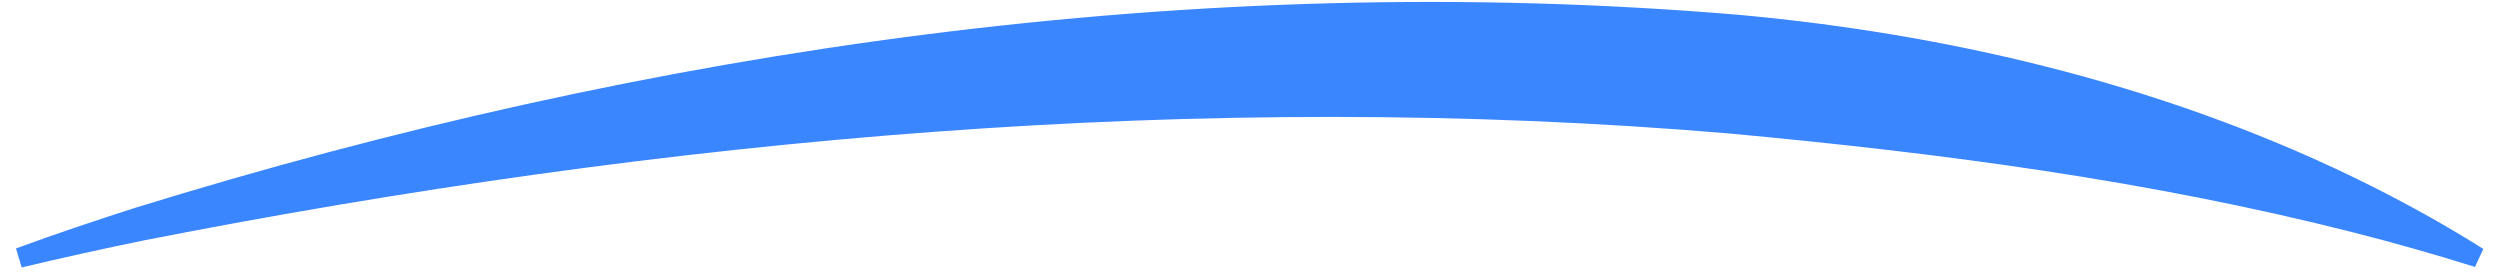 <svg width="126" height="14" viewBox="0 0 126 14" fill="none" xmlns="http://www.w3.org/2000/svg">
<path d="M0.805 12.521C0.901 12.84 0.997 13.16 1.094 13.479C3.084 13.004 5.19 12.538 7.224 12.121C33.649 6.936 60.656 4.482 87.124 6.725C97.731 7.707 108.259 9.079 118.691 11.735C120.707 12.25 122.738 12.825 124.739 13.454C124.879 13.151 125.019 12.849 125.159 12.546C123.362 11.416 121.478 10.361 119.568 9.401C109.659 4.433 98.656 1.757 87.669 0.75C60.213 -1.574 32.735 2.461 6.794 10.48C4.8 11.118 2.74 11.812 0.805 12.521Z" fill="#3A86FF"/>
</svg>

